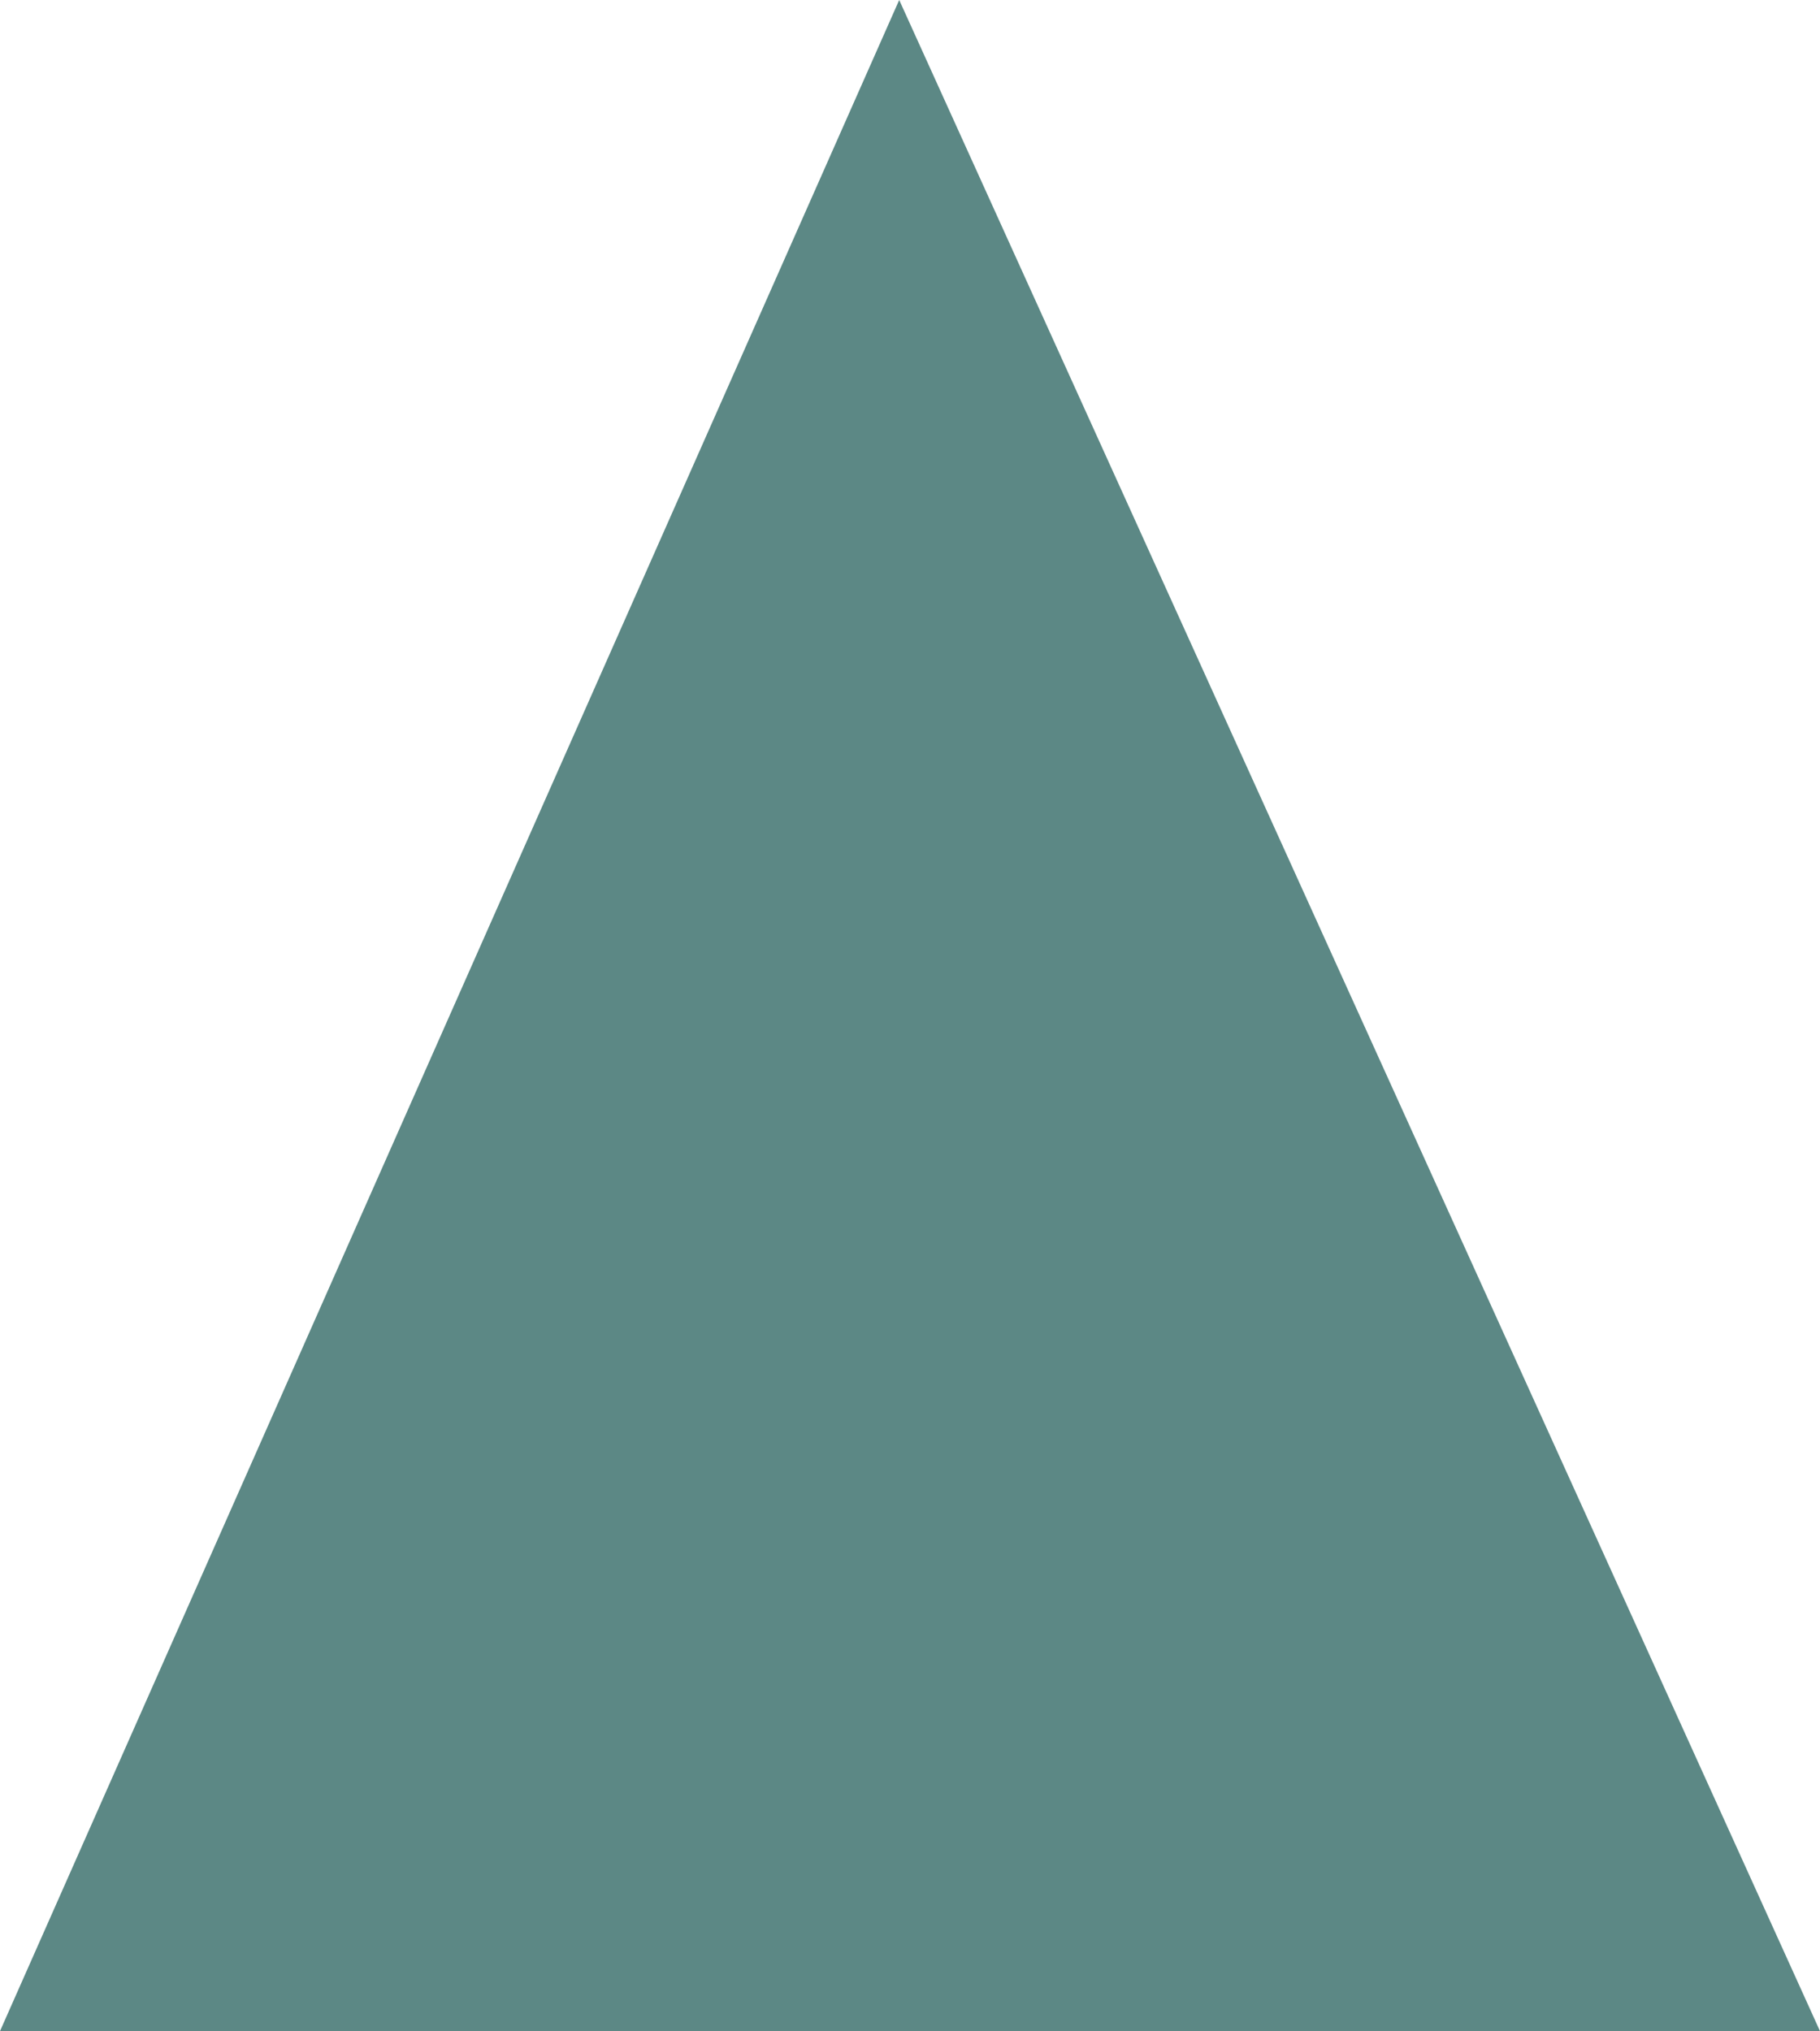 <?xml version="1.0" encoding="utf-8"?>
<!-- Generator: Adobe Illustrator 16.0.0, SVG Export Plug-In . SVG Version: 6.00 Build 0)  -->
<!DOCTYPE svg PUBLIC "-//W3C//DTD SVG 1.1//EN" "http://www.w3.org/Graphics/SVG/1.1/DTD/svg11.dtd">
<svg version="1.1" id="Layer_1" xmlns="http://www.w3.org/2000/svg" xmlns:xlink="http://www.w3.org/1999/xlink" x="0px" y="0px"
	 width="14px" height="15.625px" viewBox="0 0 14 15.625" enable-background="new 0 0 14 15.625" xml:space="preserve">
<polygon fill="#5C8885" points="6.917,0 0,15.625 14,15.625 "/>
</svg>
